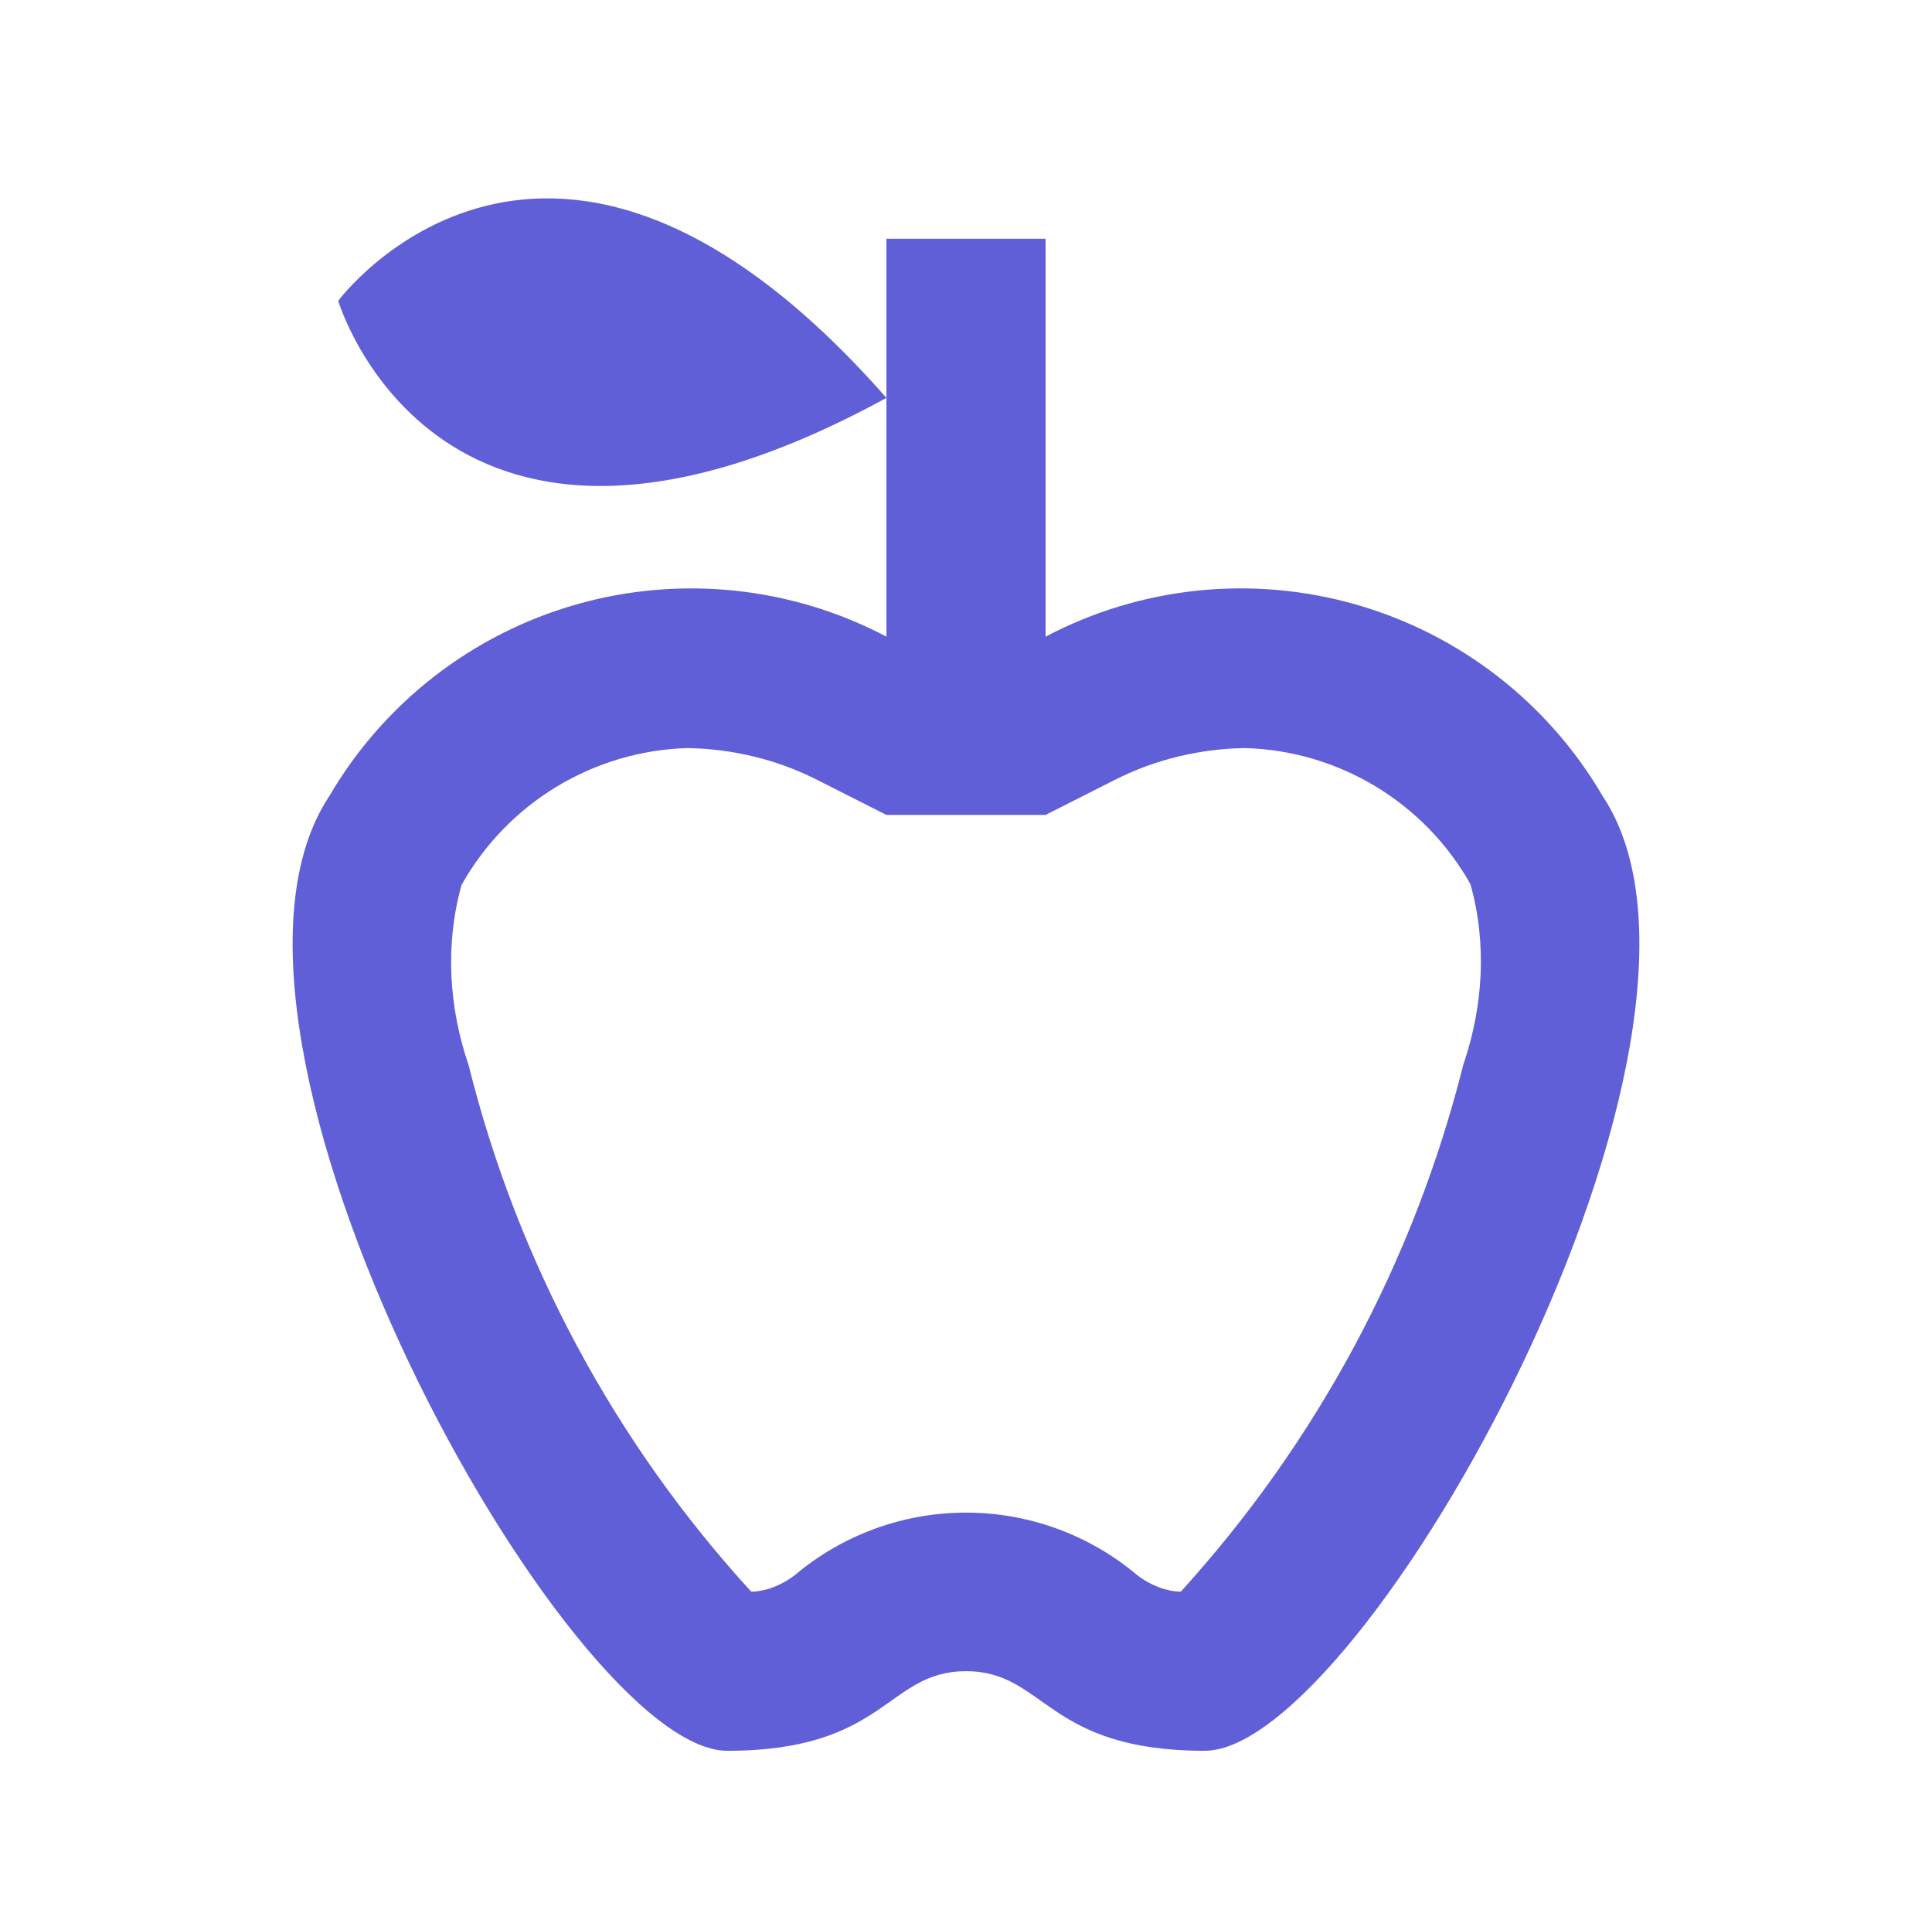 <svg width="86" height="85" viewBox="0 0 86 85" fill="none" xmlns="http://www.w3.org/2000/svg">
<path d="M71.333 35.417C68.907 31.272 64.976 28.223 60.358 26.904C55.74 25.584 50.791 26.096 46.542 28.333V10.625H39.458V28.333C35.209 26.096 30.26 25.584 25.642 26.904C21.024 28.223 17.093 31.272 14.667 35.417C7.583 46.042 25.292 77.917 32.375 77.917C39.458 77.917 39.458 74.375 43 74.375C46.542 74.375 46.542 77.917 53.625 77.917C60.708 77.917 78.417 46.042 71.333 35.417ZM65.135 47.388C62.94 56.135 58.619 64.175 52.562 70.833C51.854 70.833 51.04 70.479 50.438 69.948C48.332 68.246 45.707 67.317 43 67.317C40.293 67.317 37.668 68.246 35.562 69.948C34.96 70.479 34.146 70.833 33.438 70.833C27.364 64.197 23.043 56.151 20.865 47.423C19.979 44.837 19.802 42.039 20.546 39.383C21.554 37.586 23.01 36.08 24.773 35.013C26.535 33.945 28.544 33.352 30.604 33.292C32.587 33.327 34.535 33.788 36.306 34.673L39.458 36.267H46.542L49.694 34.673C51.465 33.788 53.413 33.327 55.396 33.292C59.575 33.398 63.4 35.7 65.454 39.348C66.198 42.004 66.021 44.802 65.135 47.388ZM39.458 17.708C19.554 28.581 15.056 13.387 15.056 13.387C15.056 13.387 24.477 0.673 39.458 17.708Z" fill="#615FD7"/>
</svg>
